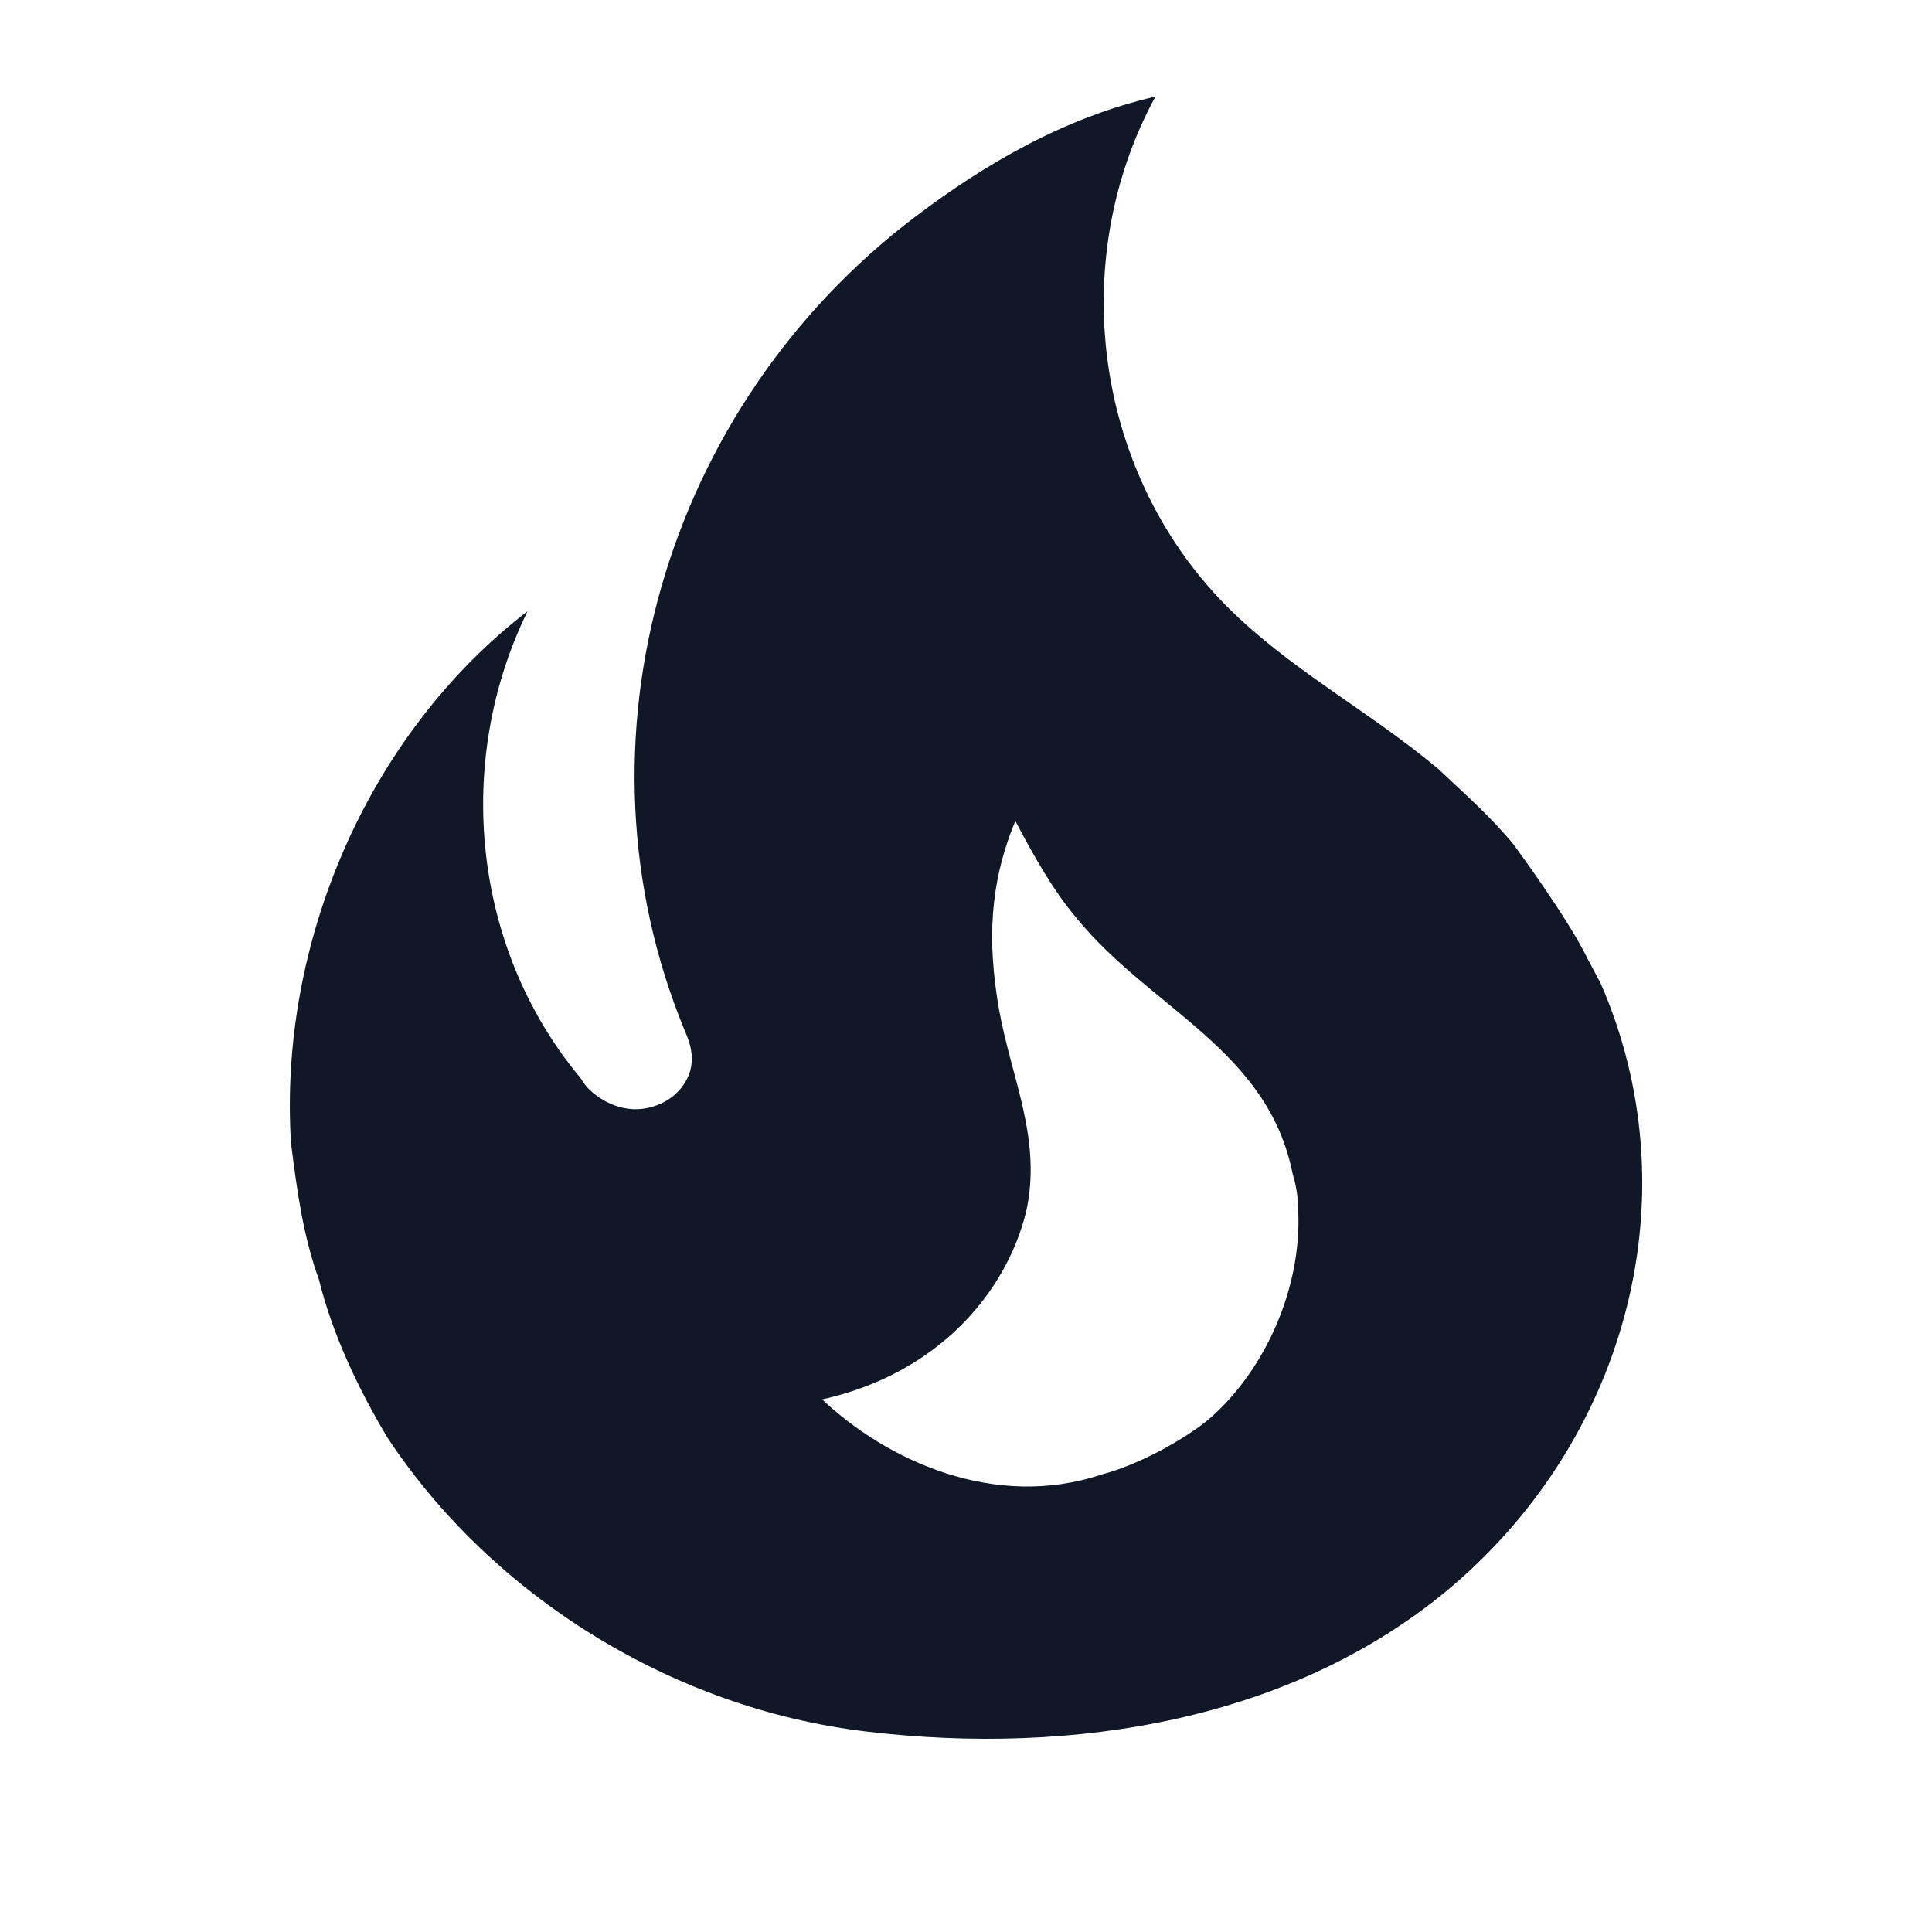 <svg width="24" height="24" viewBox="0 0 24 24" fill="none" xmlns="http://www.w3.org/2000/svg">
<path d="M18.804 10.494C18.528 10.154 18.192 9.859 17.88 9.564C17.076 8.884 16.164 8.397 15.396 7.683C13.609 6.028 13.213 3.297 14.353 1.2C13.213 1.461 12.217 2.05 11.365 2.696C8.258 5.053 7.034 9.213 8.498 12.783C8.546 12.896 8.594 13.01 8.594 13.157C8.594 13.406 8.414 13.633 8.174 13.724C7.898 13.837 7.61 13.769 7.382 13.588C7.313 13.534 7.256 13.469 7.214 13.395C5.858 11.774 5.642 9.451 6.554 7.592C4.551 9.134 3.459 11.74 3.615 14.2C3.687 14.766 3.759 15.333 3.963 15.9C4.131 16.58 4.455 17.26 4.814 17.86C6.11 19.821 8.354 21.227 10.765 21.51C13.333 21.816 16.08 21.374 18.048 19.697C20.244 17.815 21.012 14.8 19.884 12.216L19.728 11.922C19.476 11.4 18.804 10.494 18.804 10.494ZM15.013 17.634C14.677 17.906 14.125 18.201 13.693 18.314C12.349 18.767 11.005 18.133 10.213 17.384C11.641 17.067 12.493 16.07 12.745 15.061C12.949 14.154 12.565 13.406 12.409 12.534C12.265 11.695 12.289 10.981 12.613 10.199C12.841 10.63 13.081 11.06 13.369 11.4C14.293 12.534 15.745 13.032 16.056 14.574C16.104 14.732 16.128 14.891 16.128 15.061C16.164 15.99 15.732 17.011 15.013 17.634Z" fill="#101828"/>
</svg>
